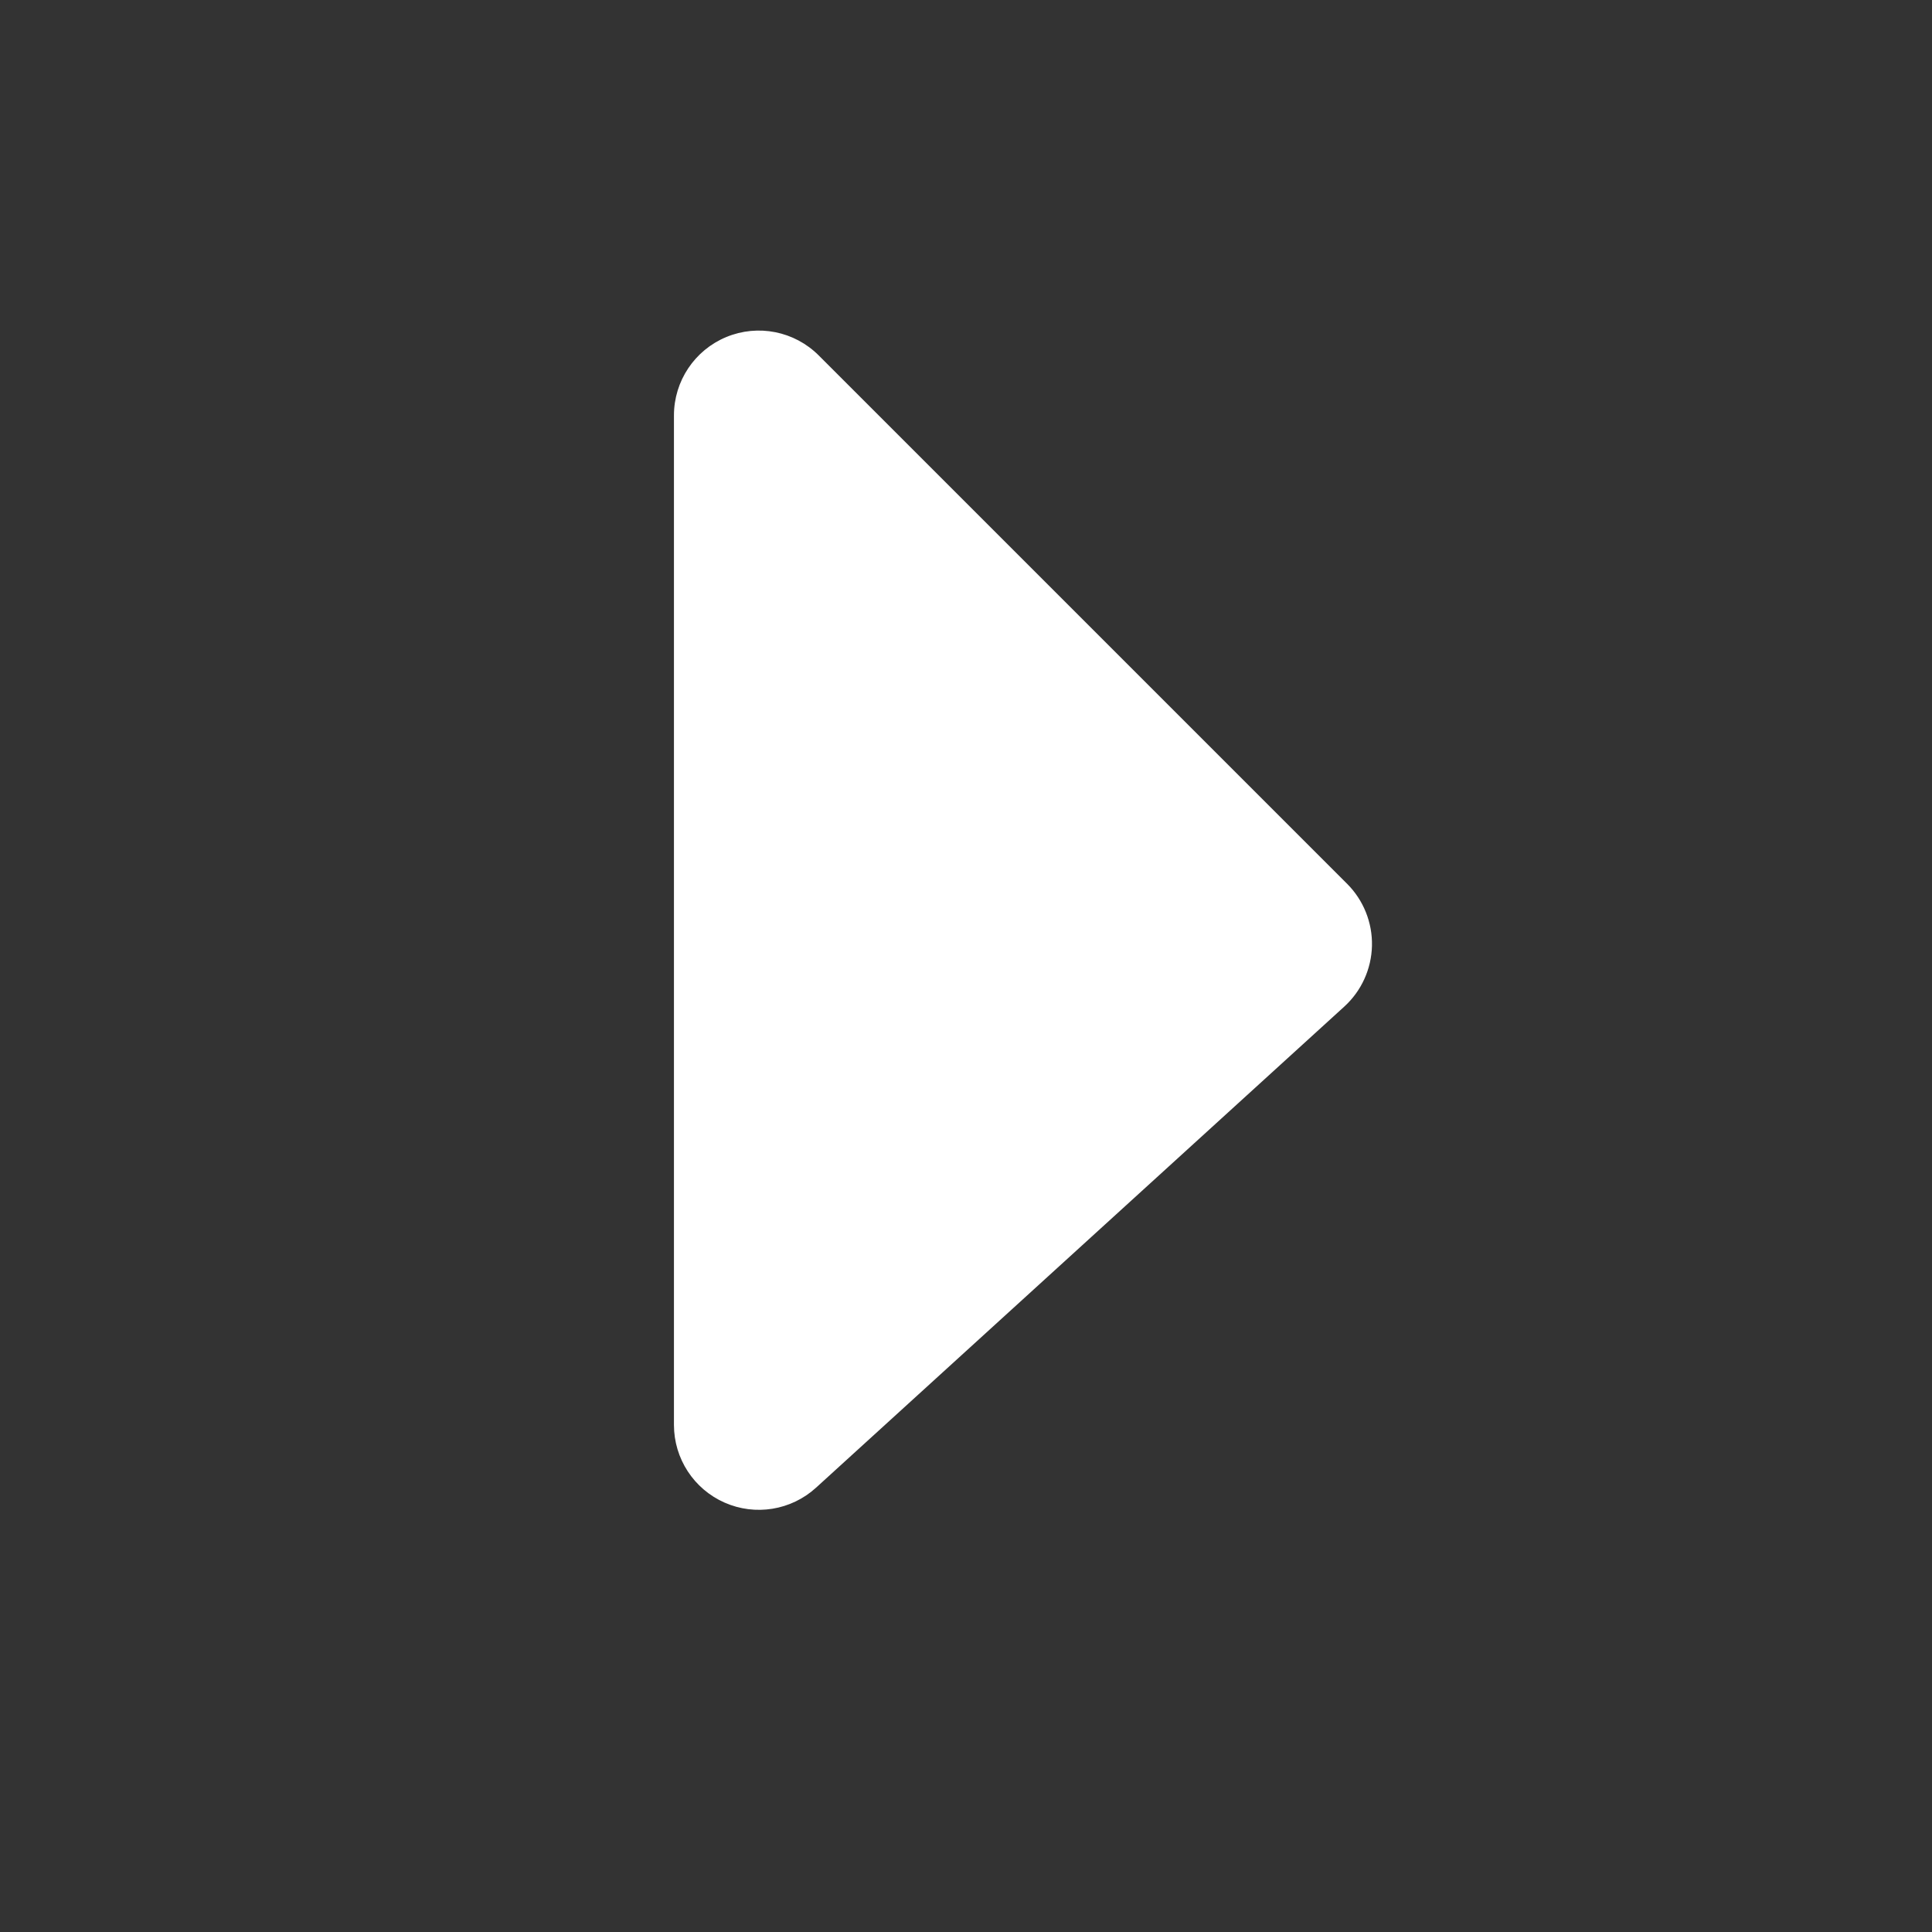 <?xml version="1.0" encoding="UTF-8" standalone="no"?>
<!DOCTYPE svg PUBLIC "-//W3C//DTD SVG 1.1//EN" "http://www.w3.org/Graphics/SVG/1.1/DTD/svg11.dtd">
<svg width="100%" height="100%" viewBox="0 0 512 512" version="1.1" xmlns="http://www.w3.org/2000/svg" xmlns:xlink="http://www.w3.org/1999/xlink" xml:space="preserve" xmlns:serif="http://www.serif.com/" style="fill-rule:evenodd;clip-rule:evenodd;stroke-linecap:round;stroke-linejoin:round;stroke-miterlimit:1.5;">
    <rect x="0" y="0" width="512" height="512" fill="#333333" stroke="none"/>
    <g transform="matrix(1,0,0,1,36.526,-13.457)">
        <path d="M179.392,407.343C172.951,413.209 163.656,414.722 155.687,411.201C147.719,407.681 142.578,399.79 142.578,391.078L142.578,123.537C142.578,114.65 147.932,106.638 156.143,103.236C164.354,99.835 173.805,101.715 180.09,108C222.448,150.358 289.452,217.362 320.121,248.03C324.372,252.282 326.699,258.089 326.558,264.1C326.418,270.111 323.823,275.803 319.378,279.852C288.209,308.239 221.371,369.111 179.392,407.343Z" style="fill:white;stroke:white;stroke-width:1px;"/>
    </g>
</svg>
